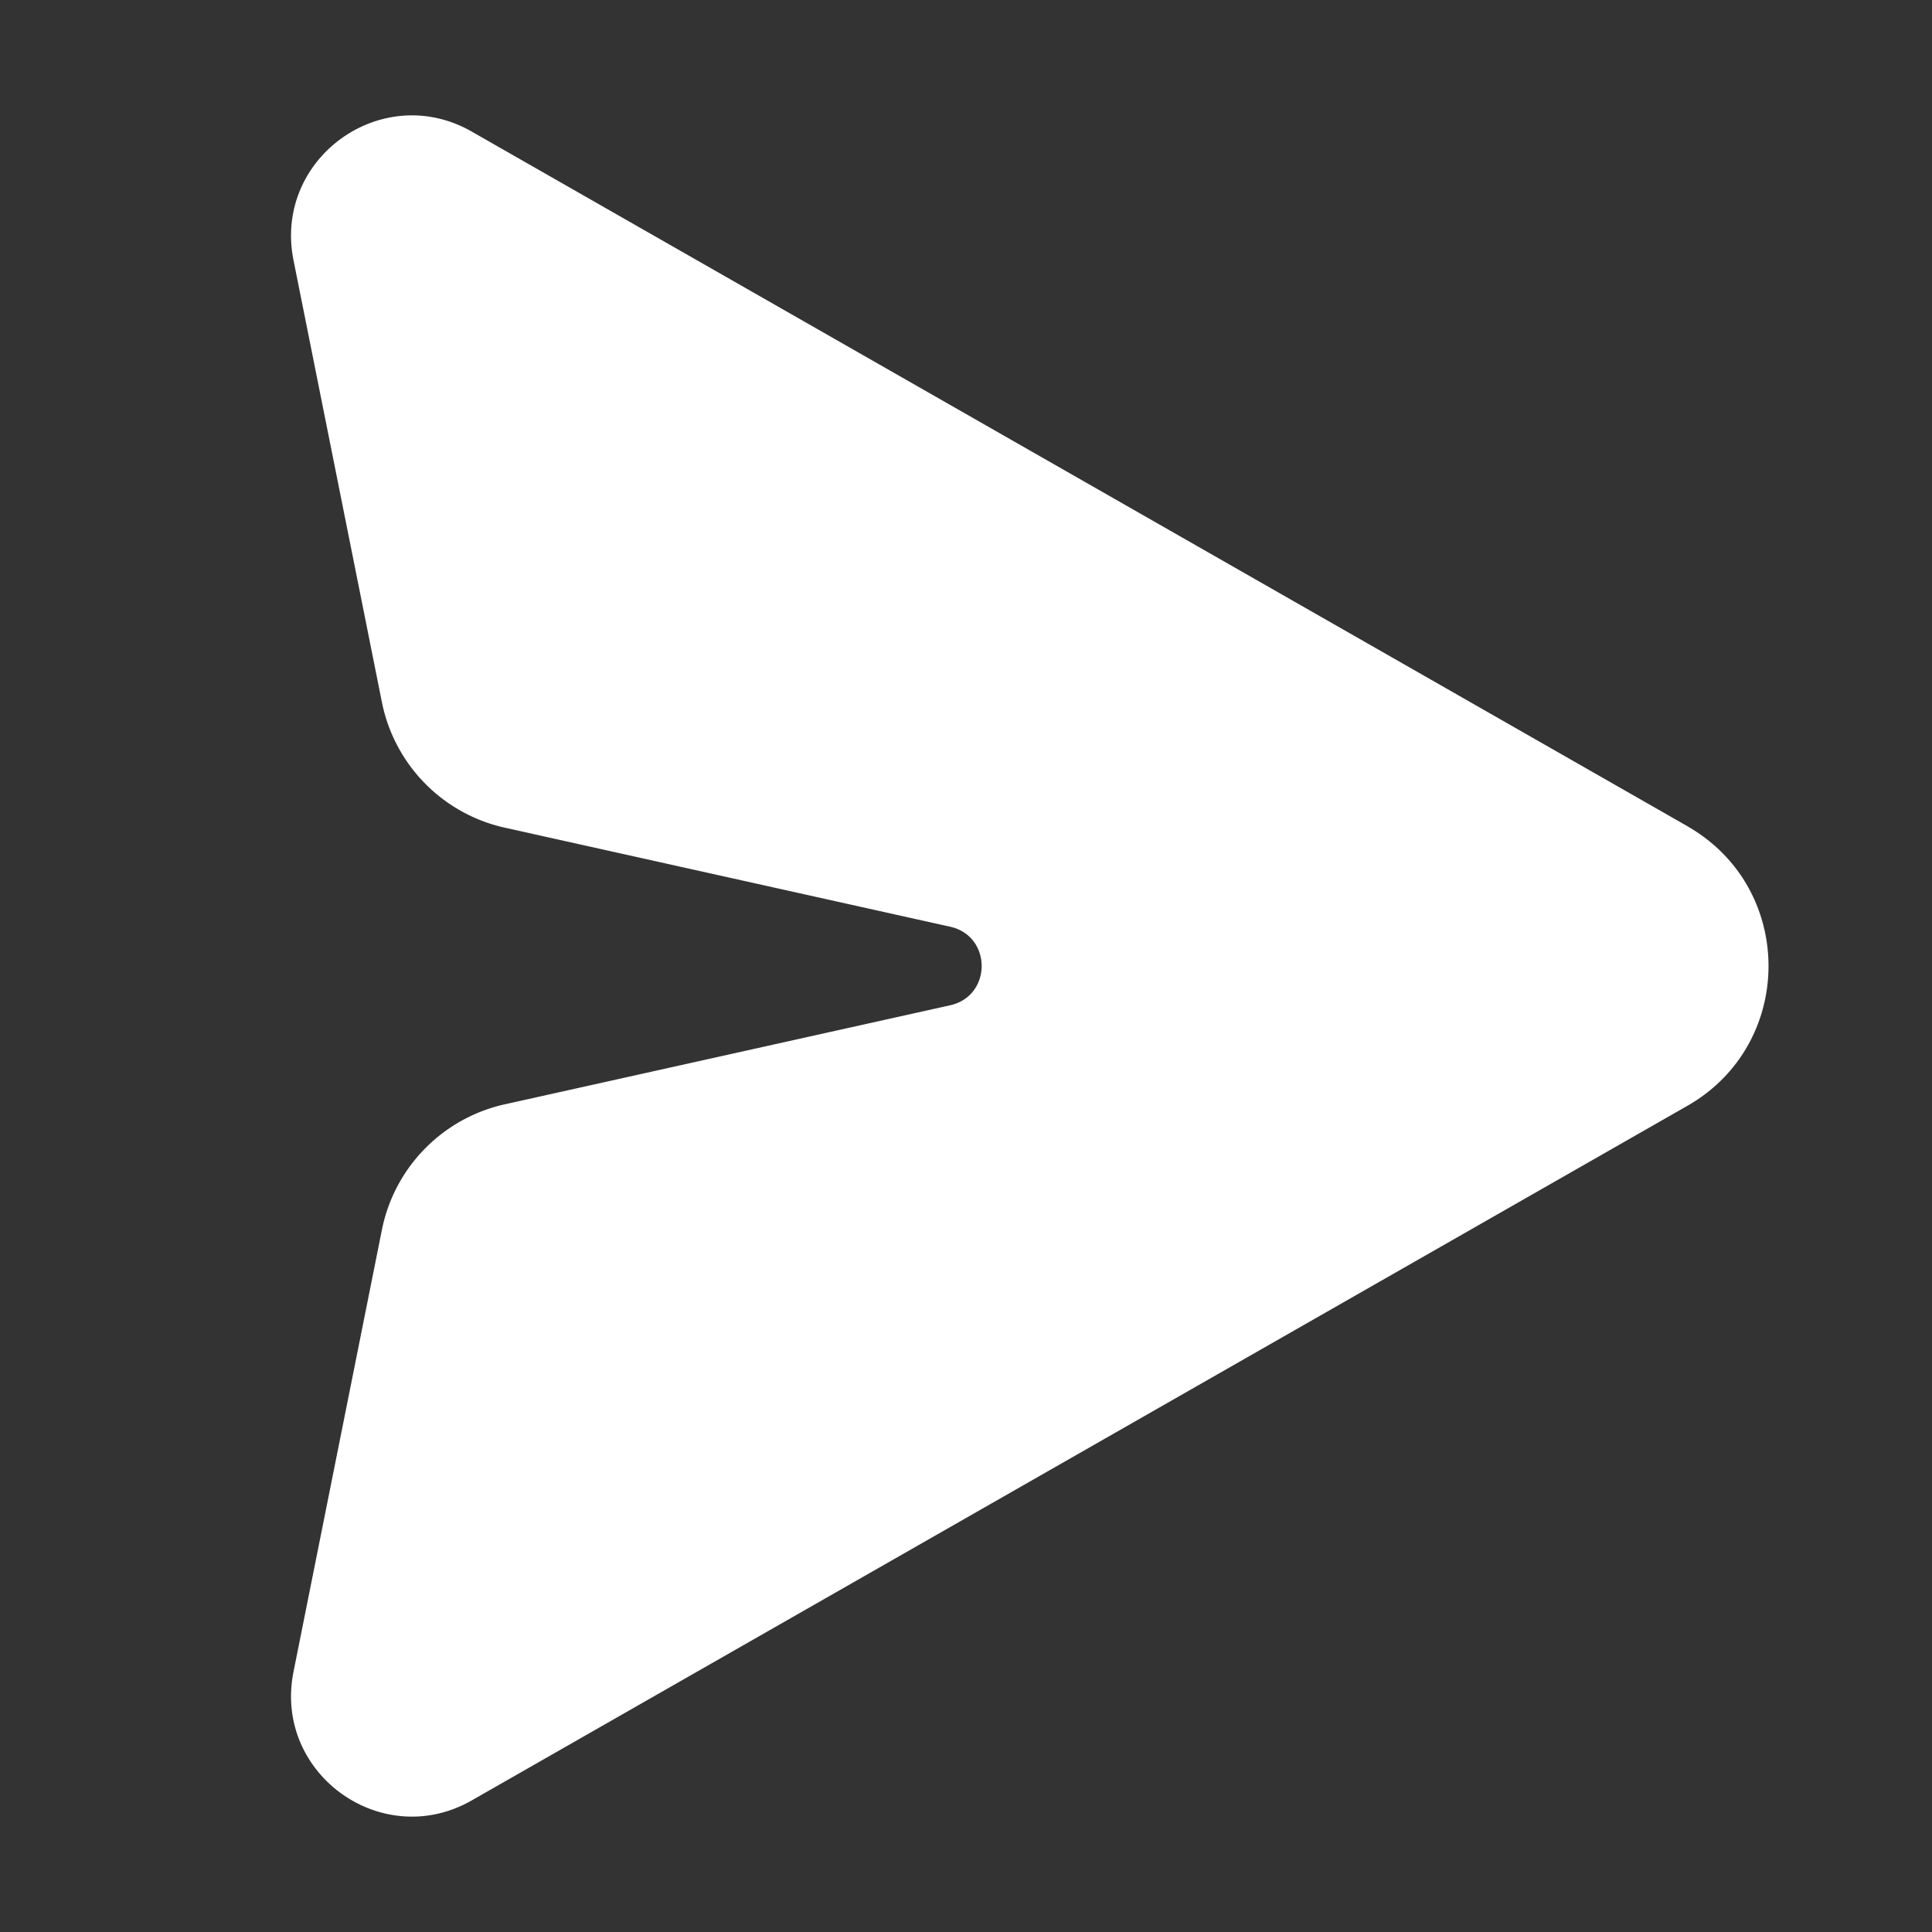 <?xml version="1.0" standalone="no"?><!DOCTYPE svg PUBLIC "-//W3C//DTD SVG 1.1//EN" "http://www.w3.org/Graphics/SVG/1.1/DTD/svg11.dtd"><svg class="icon" width="16px" height="16.00px" viewBox="0 0 1024 1024" version="1.1" xmlns="http://www.w3.org/2000/svg"><rect x="0" y="0" width="1024" height="1024" fill="#333333" stroke="none"/><path fill="#ffffff" d="M894.336 437.931c57.344 32.725 57.344 115.413 0 148.181l-644.267 368.128c-47.659 27.264-105.259-14.251-94.507-68.139l46.848-234.24a85.333 85.333 0 0 1 65.195-66.56l235.989-52.48c22.272-4.949 22.272-36.693 0-41.643l-235.989-52.48a85.333 85.333 0 0 1-65.195-66.56l-46.848-234.24C144.811 84.011 202.411 42.496 250.069 69.76l644.267 368.128z"  /></svg>